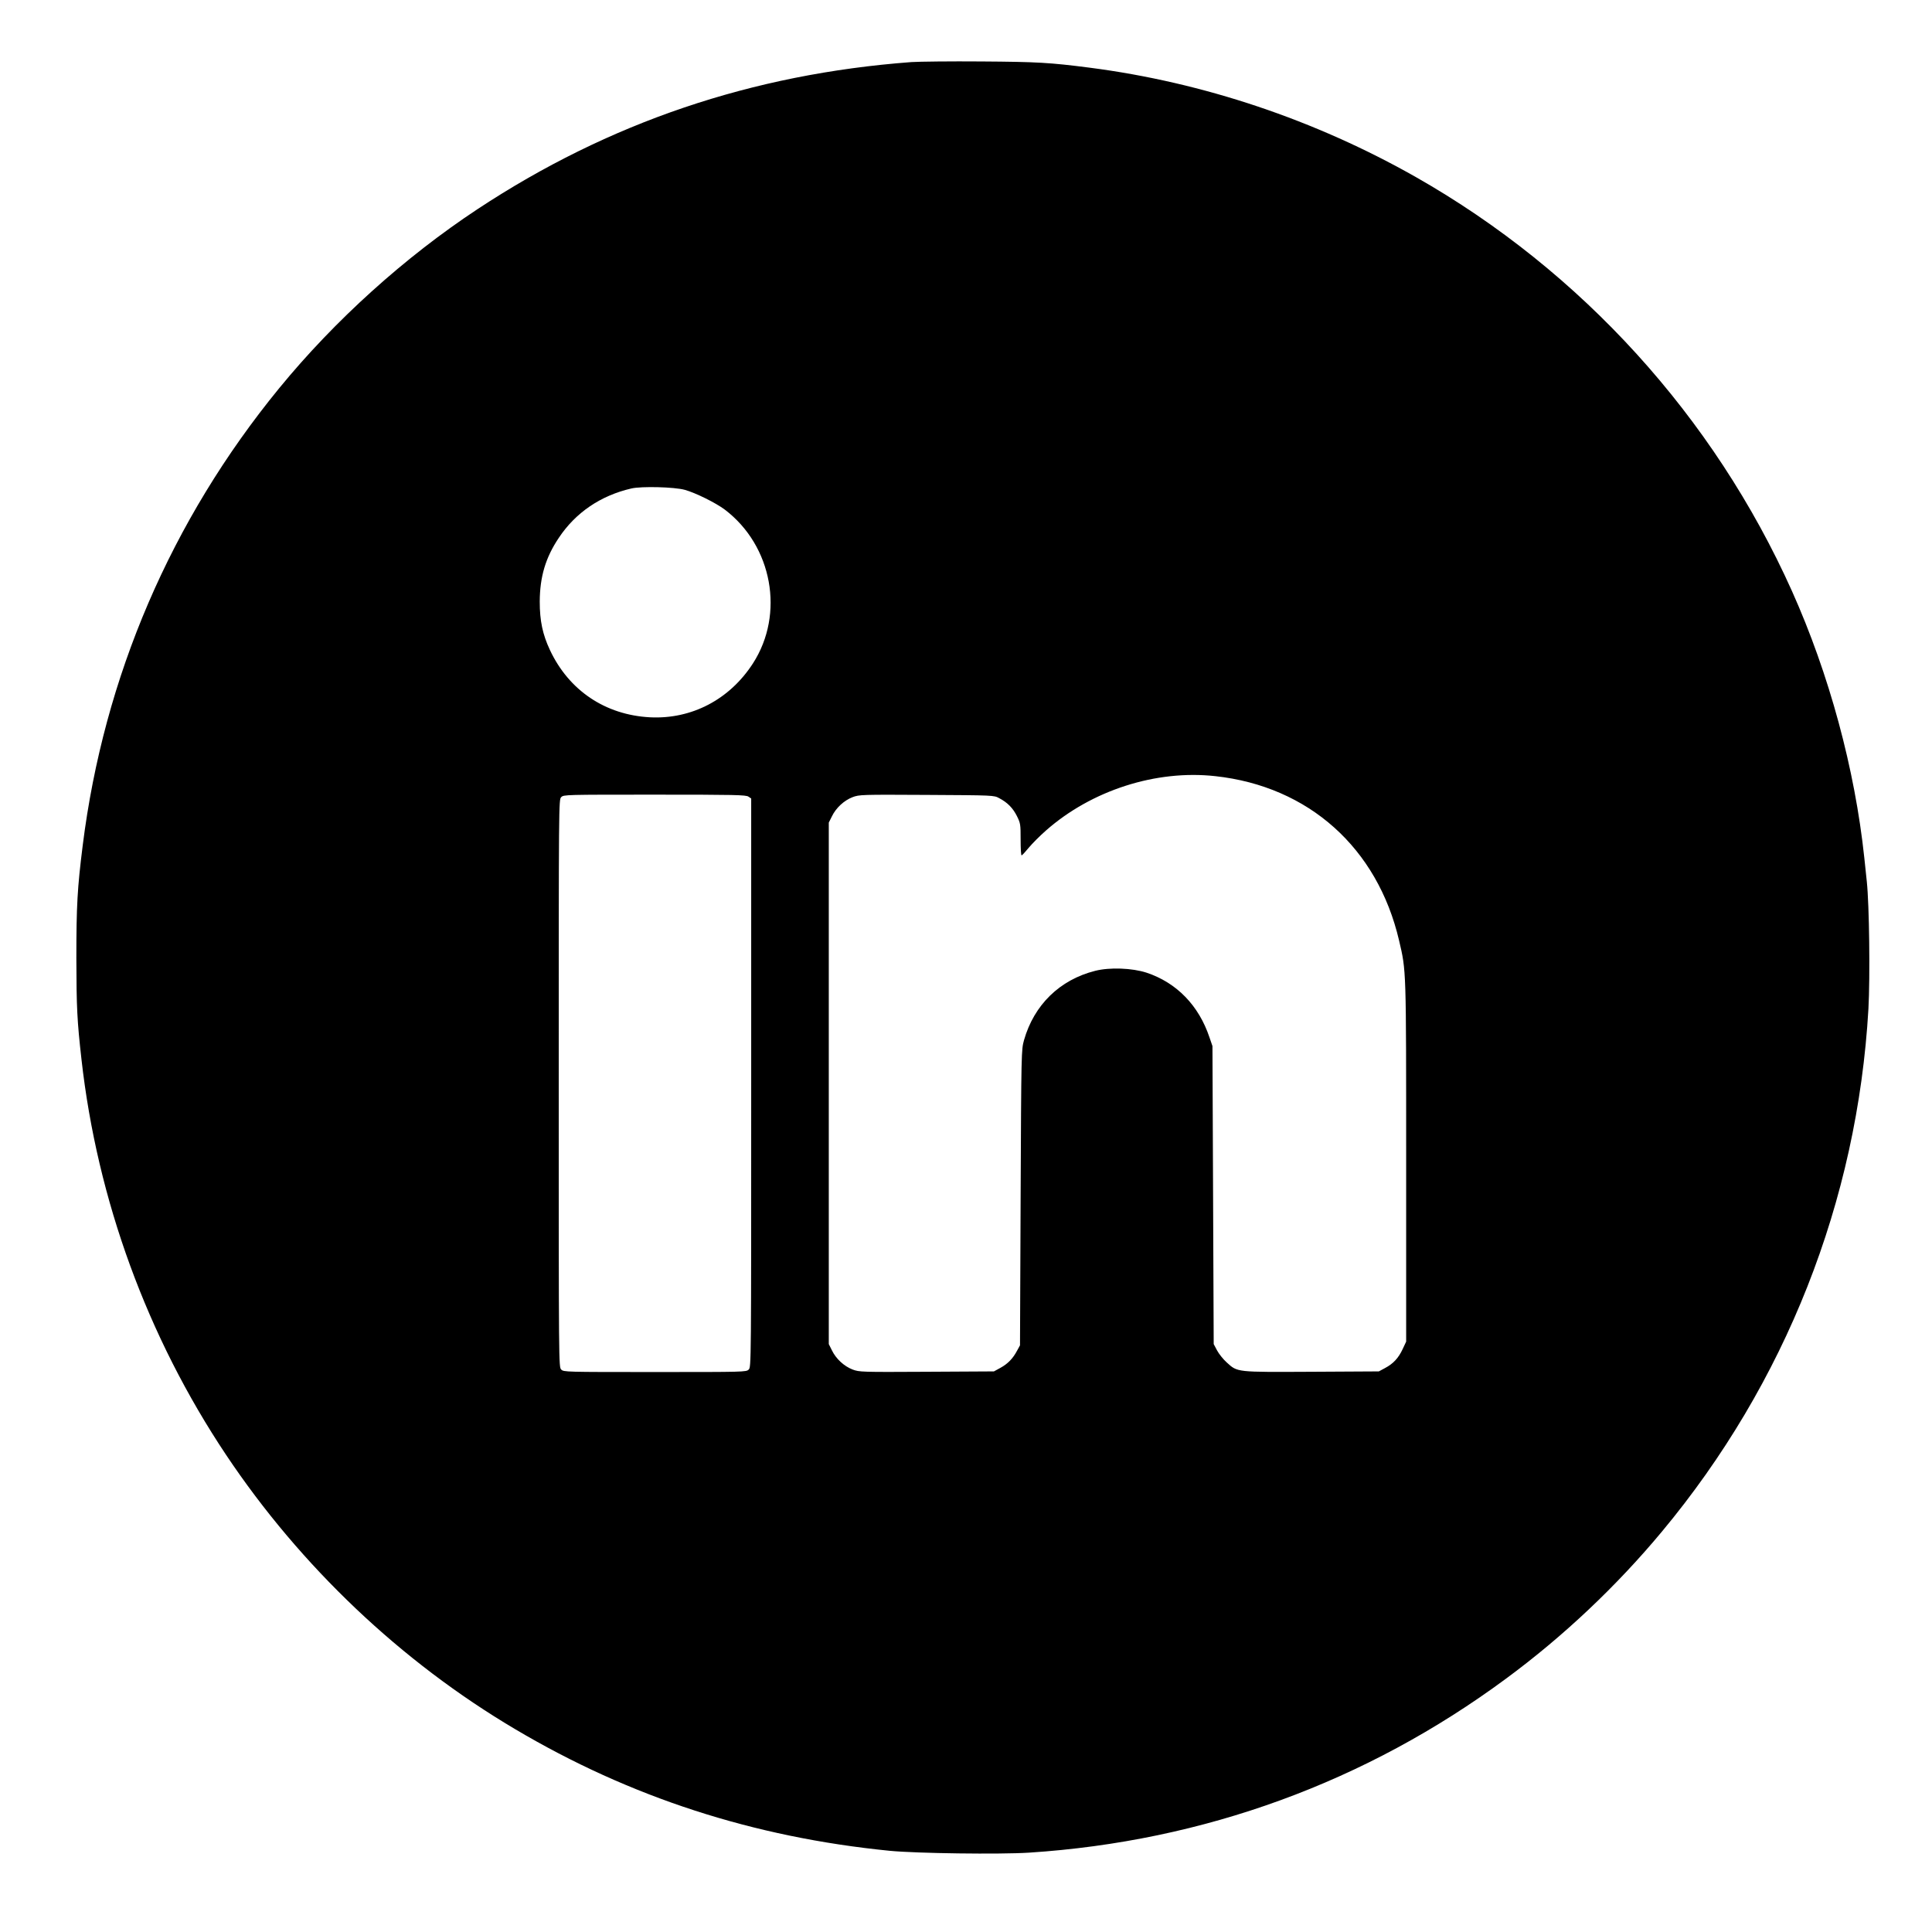 <?xml version="1.0" standalone="no"?>
<!DOCTYPE svg PUBLIC "-//W3C//DTD SVG 20010904//EN"
 "http://www.w3.org/TR/2001/REC-SVG-20010904/DTD/svg10.dtd">
<svg version="1.0" xmlns="http://www.w3.org/2000/svg"
 width="1556pt" height="1556pt" viewBox="0 0 1556 1556"
 preserveAspectRatio="xMidYMid meet">

<g transform="translate(0,1556) scale(0.1,-0.1)"
fill="#000000" stroke="none">
<path d="M7340 15060 c-1283 -96 -2438 -487 -3495 -1185 -586 -387 -1149 -895
-1596 -1441 -871 -1064 -1413 -2325 -1583 -3684 -43 -344 -51 -483 -51 -910 1
-394 6 -500 41 -810 127 -1134 530 -2237 1166 -3189 599 -896 1408 -1664 2328
-2208 925 -548 1918 -870 3015 -979 216 -21 887 -30 1122 -15 1407 91 2715
568 3843 1402 460 339 890 745 1255 1184 995 1195 1574 2662 1663 4210 14 255
7 836 -13 1025 -3 25 -12 110 -20 190 -76 717 -283 1481 -583 2150 -629 1402
-1695 2576 -3029 3334 -811 460 -1713 763 -2628 881 -318 41 -421 47 -870 50
-247 2 -502 -1 -565 -5z m-1825 -3445 c87 -24 250 -105 322 -159 384 -291 484
-841 227 -1239 -188 -291 -494 -451 -829 -434 -360 19 -653 216 -806 542 -59
126 -82 235 -82 390 1 200 47 355 154 514 135 203 337 340 584 397 82 19 347
12 430 -11z m4273 -2306 c752 -82 1306 -578 1480 -1324 58 -248 57 -213 57
-1785 l0 -1445 -28 -60 c-34 -73 -76 -118 -142 -153 l-50 -27 -539 -3 c-612
-3 -598 -5 -686 75 -28 25 -63 69 -78 97 l-27 51 -5 1200 -5 1200 -24 70 c-86
257 -264 440 -506 521 -117 38 -297 45 -415 15 -285 -72 -492 -274 -573 -559
-21 -77 -22 -84 -27 -1267 l-5 -1190 -23 -42 c-33 -63 -74 -106 -134 -139
l-53 -29 -541 -3 c-529 -3 -543 -2 -597 18 -68 26 -134 86 -167 155 l-25 50 0
2100 0 2100 25 50 c33 69 99 129 167 155 54 20 68 21 597 18 540 -3 541 -3
583 -26 67 -35 110 -79 143 -144 29 -59 30 -66 30 -190 0 -70 3 -128 8 -127 4
0 30 28 57 61 28 34 91 97 140 140 367 323 886 490 1363 437z m-3760 -165 l22
-15 0 -2290 c0 -2276 0 -2289 -20 -2309 -20 -20 -33 -20 -755 -20 -722 0 -735
0 -755 20 -20 20 -20 33 -20 2305 0 2272 0 2285 20 2305 20 20 33 20 753 20
647 0 735 -2 755 -16z"/>
</g>
</svg>
